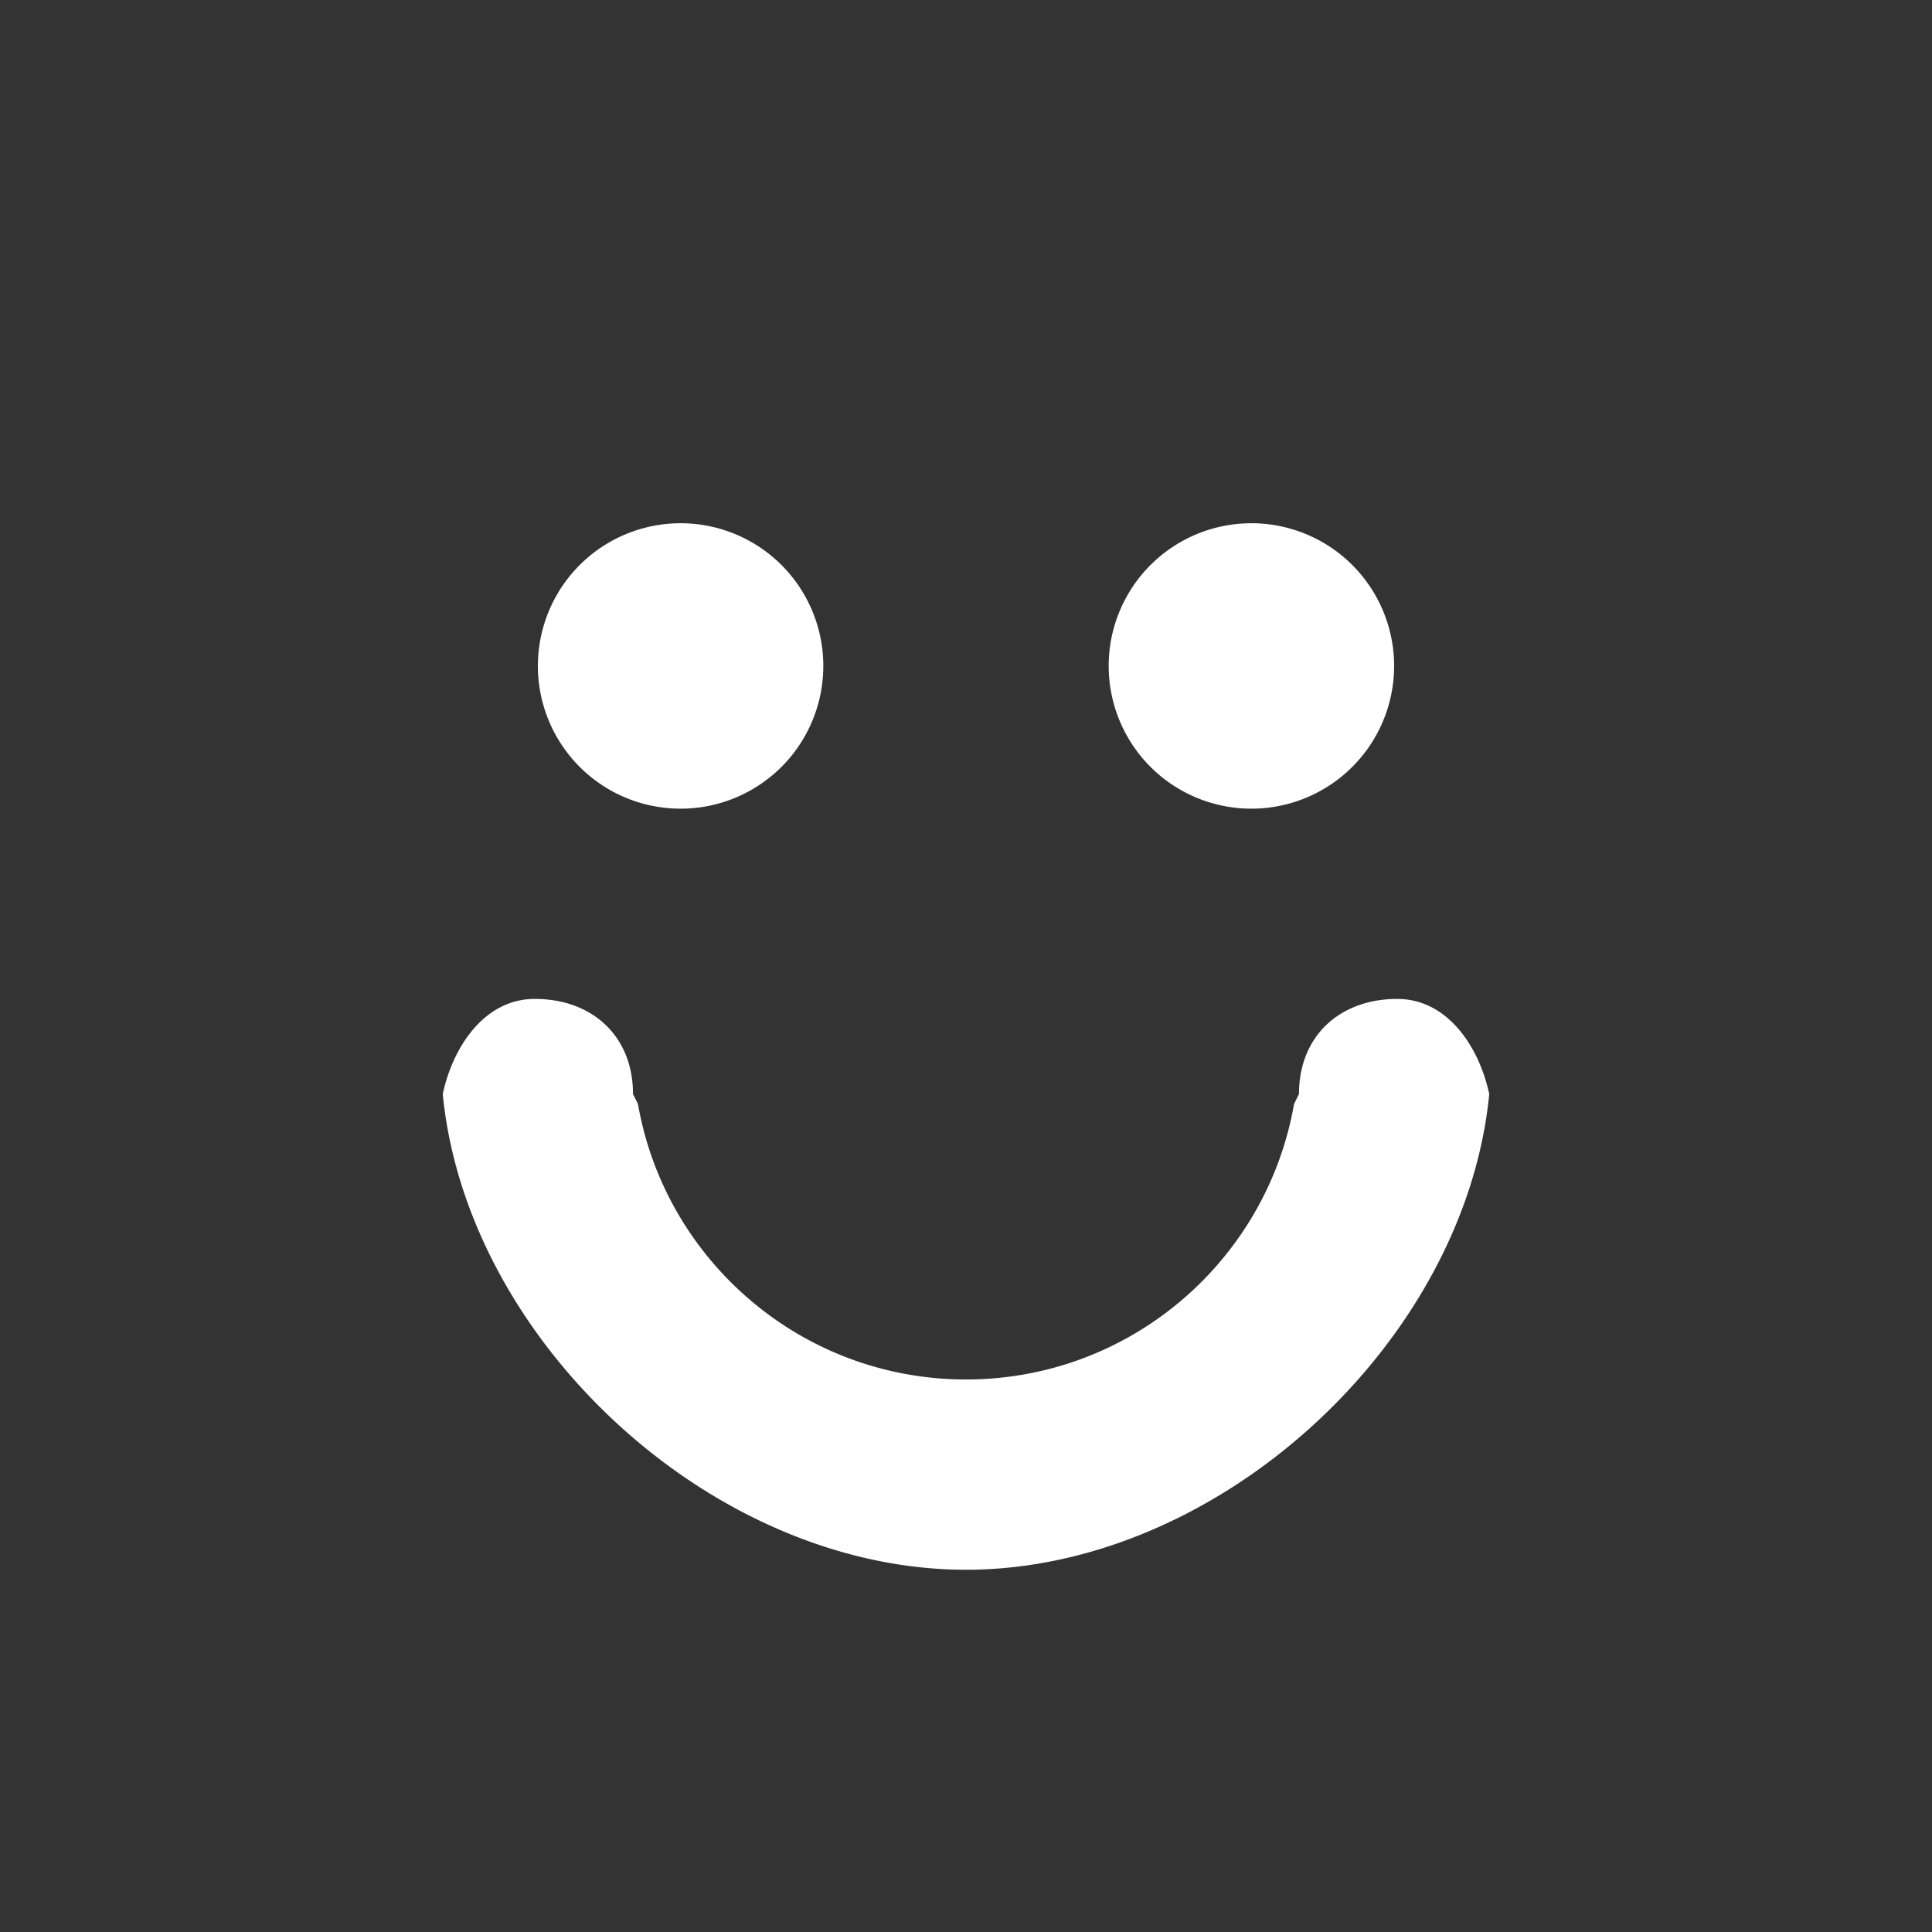<svg width="800" height="800" viewBox="0 0 76 76" xmlns="http://www.w3.org/2000/svg" baseProfile="full" xml:space="preserve"><rect x="0" y="0" width="76" height="76" fill="#333333" stroke="none"/><path fill="#fff" d="m24.901 43.038.195.392C26.17 49.585 31.538 54.265 38 54.265s11.831-4.68 12.904-10.835l.194-.392c0-2.274 1.594-3.742 3.868-3.742 1.977 0 3.22 1.883 3.617 3.742C57.638 52.765 47.976 61.75 38 61.75c-9.976 0-19.638-8.985-20.583-18.712.397-1.859 1.64-3.743 3.617-3.743 2.274 0 3.867 1.47 3.867 3.743Zm1.872-22.455a5.614 5.614 0 1 1 0 11.228 5.614 5.614 0 0 1 0-11.228Zm22.454 0a5.614 5.614 0 1 1 0 11.228 5.614 5.614 0 0 1 0-11.228Z"/></svg>